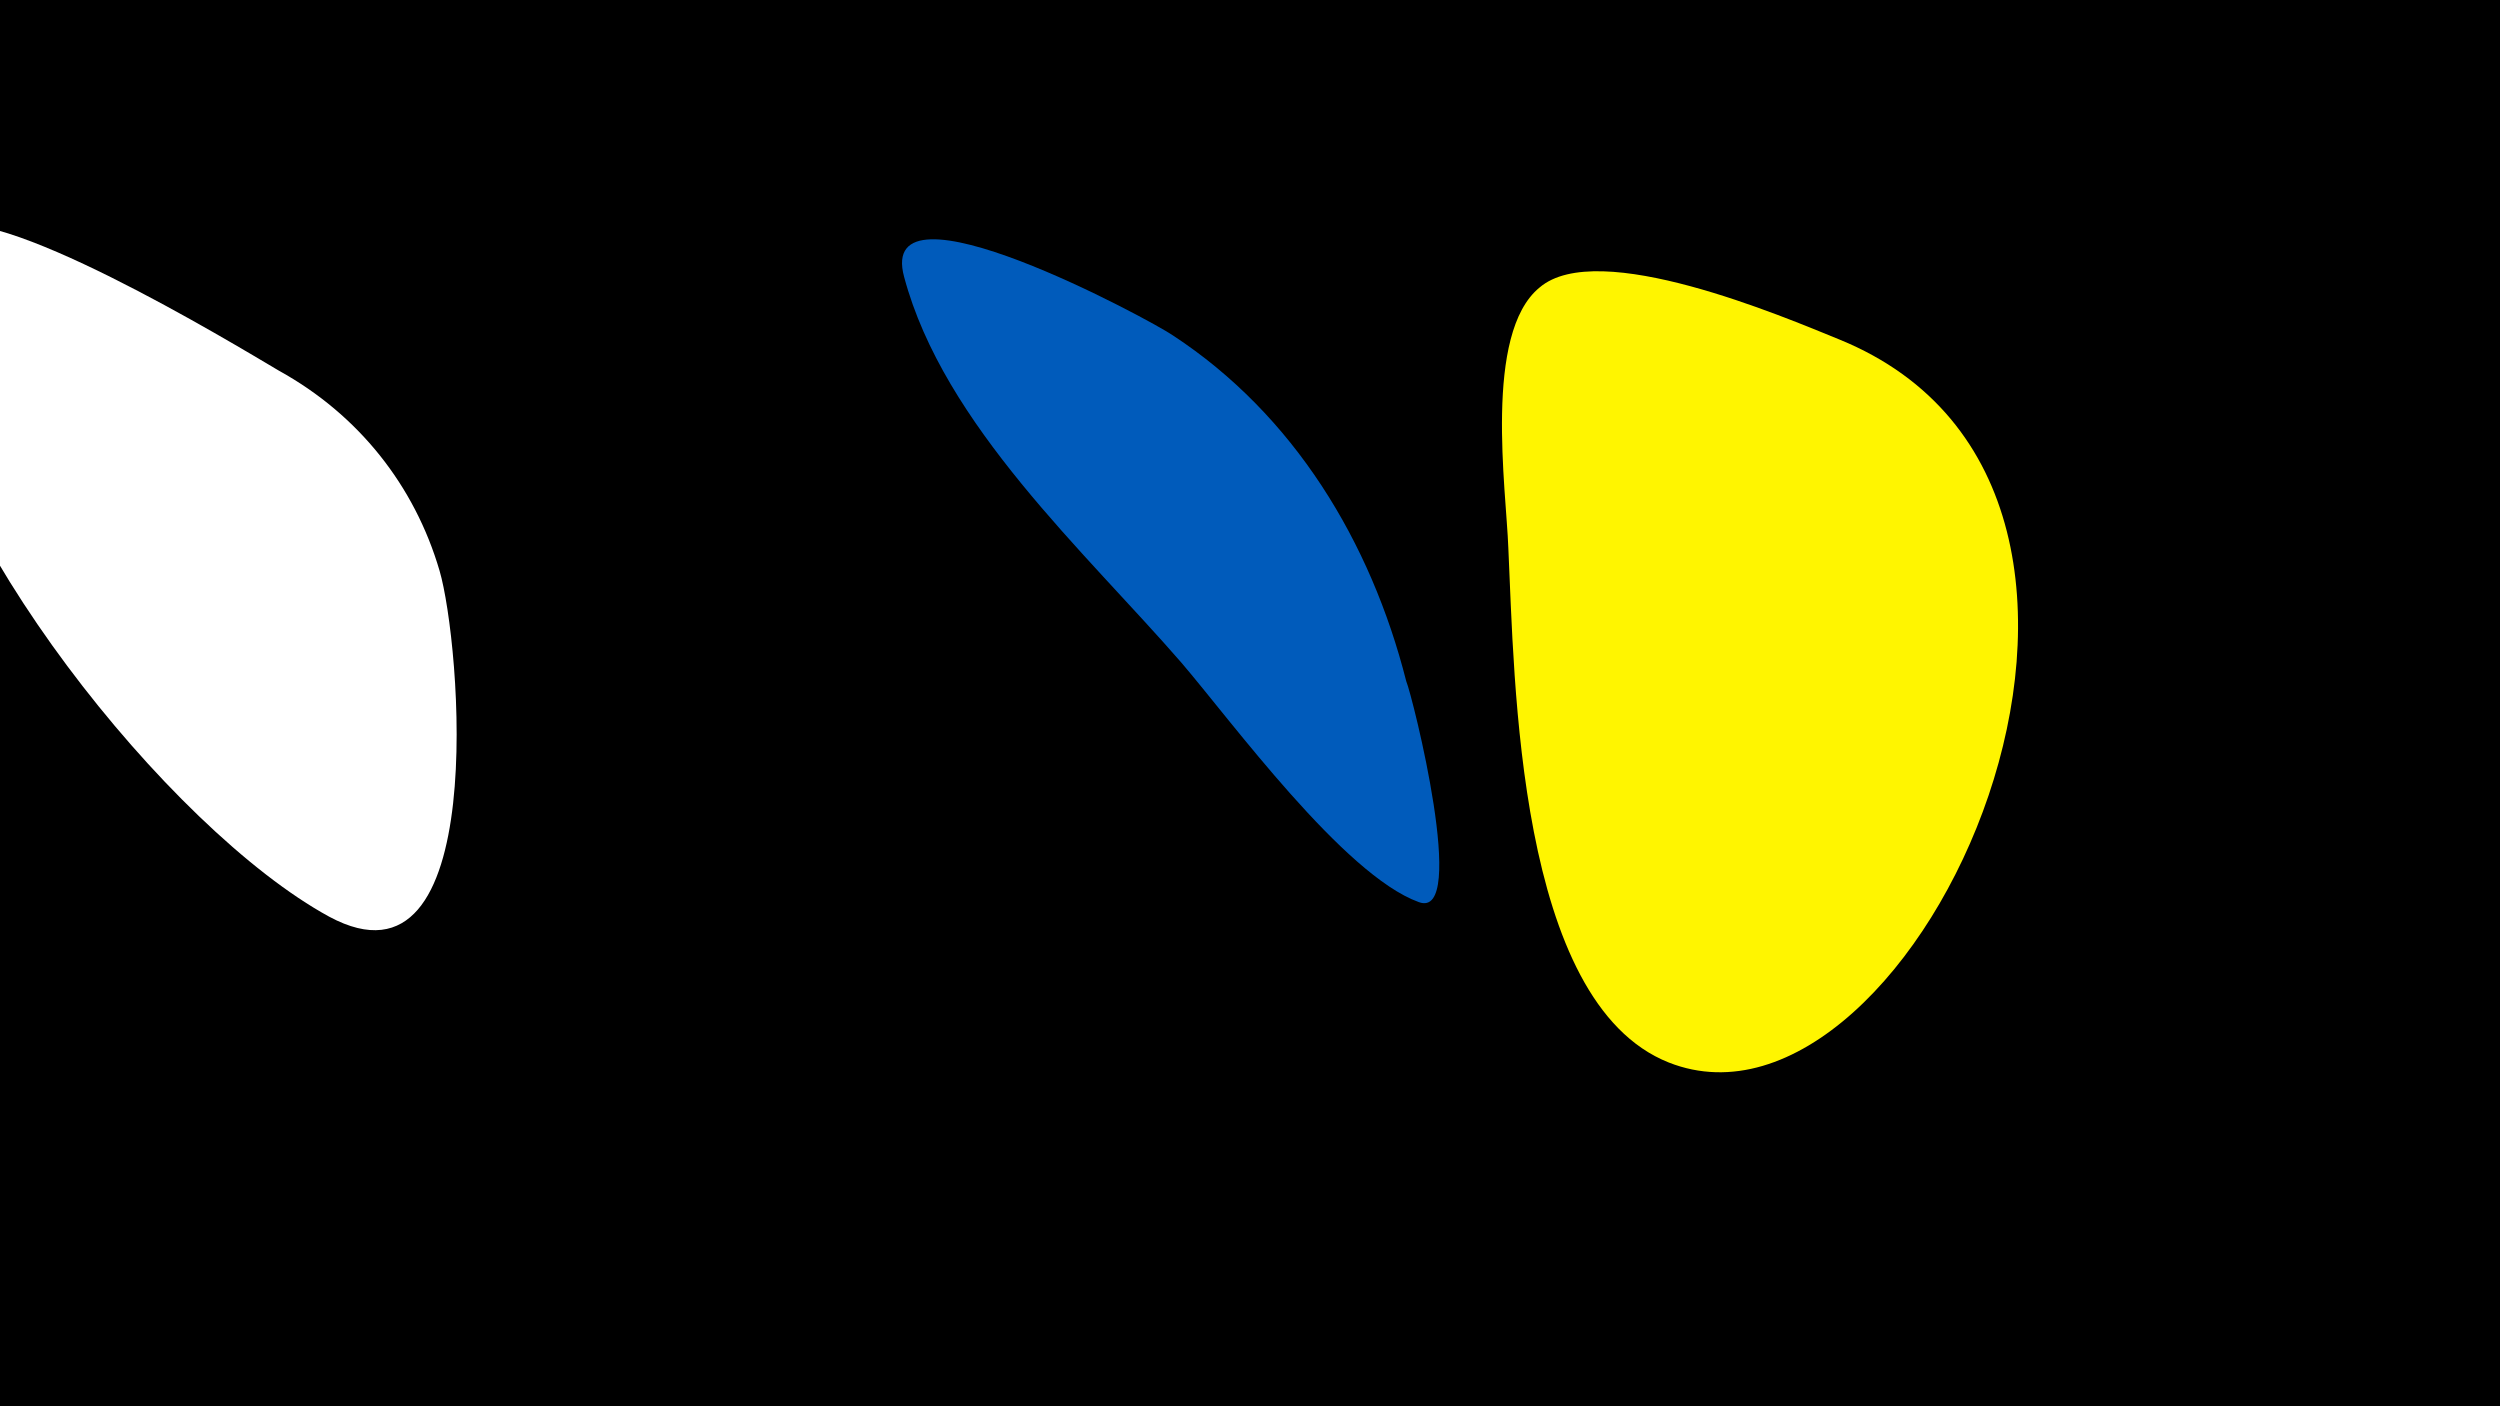 <svg width="1200" height="675" viewBox="-500 -500 1200 675" xmlns="http://www.w3.org/2000/svg"><path d="M-500-500h1200v675h-1200z" fill="#000"/><path d="M-366-322c-22-13-139-84-162-68-15 11-14 38-13 54 7 89 122 234 199 276 78 42 63-132 53-166-12-41-39-75-77-96z"  fill="#fff" /><path d="M175-173c-17-67-54-128-112-166-10-7-143-79-129-28 19 71 87 132 133 185 24 28 78 102 114 115 24 9-3-99-6-106z"  fill="#005bbb" /><path d="M383-337c-27-11-116-49-144-25-27 22-16 97-15 125 3 63 4 218 77 247 119 47 263-273 82-347z"  fill="#fff500" /></svg>